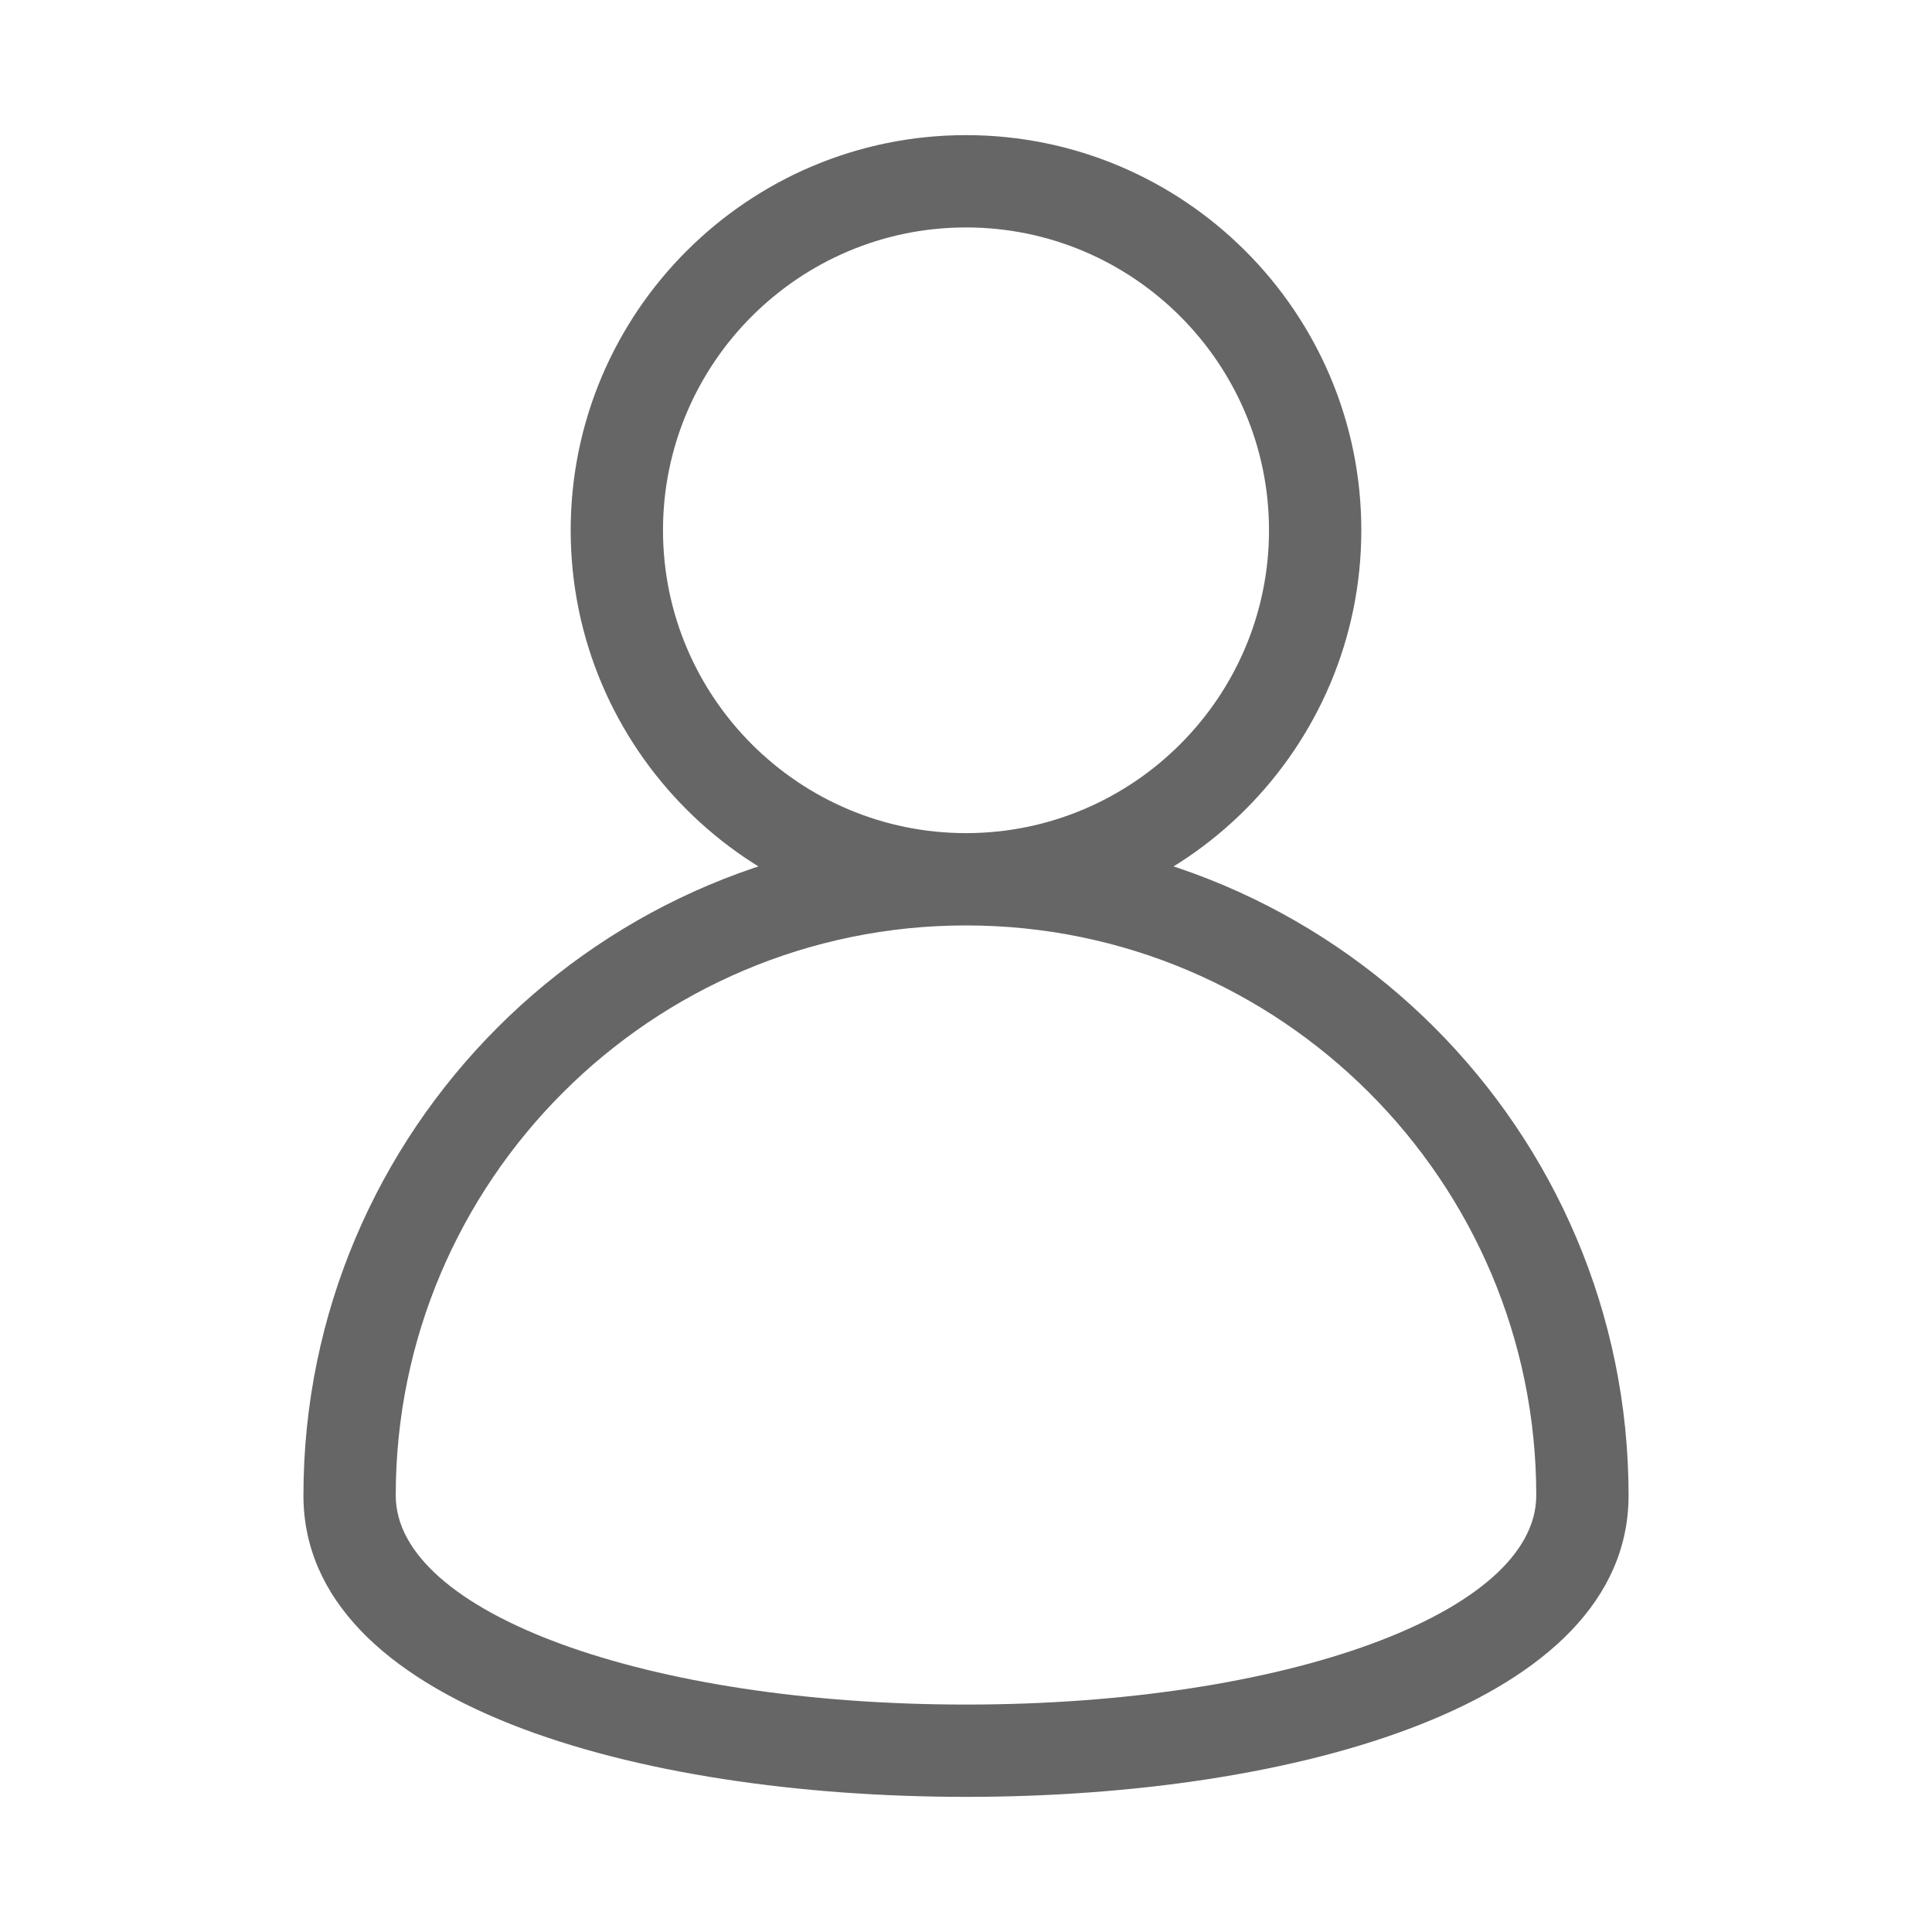 <svg xmlns="http://www.w3.org/2000/svg" xmlns:xlink="http://www.w3.org/1999/xlink" fill="none" version="1.1" width="18" height="18" viewBox="0 0 18 18"><defs><clipPath id="master_svg0_13_1171"><rect x="0" y="0" width="18" height="18" rx="0"/></clipPath></defs><g clip-path="url(#master_svg0_13_1171)"><g><path d="M9,8.622C6.969,8.622,5.317,6.97,5.317,4.94C5.317,2.91,6.969,1.259,9,1.259C11.031,1.259,12.683,2.91,12.683,4.94C12.683,6.97,11.031,8.622,9,8.622ZM9,2.119C7.444,2.119,6.177,3.385,6.177,4.94C6.177,6.496,7.444,7.762,9,7.762C10.556,7.762,11.823,6.496,11.823,4.94C11.823,3.385,10.556,2.119,9,2.119ZM9,16.741C5.927,16.741,2.827,15.873,2.827,13.933C2.827,10.53,5.596,7.762,9,7.762C12.404,7.762,15.173,10.53,15.173,13.933C15.173,15.873,12.073,16.741,9,16.741ZM9,8.622C6.07,8.622,3.687,11.004,3.687,13.933C3.687,15.025,6.021,15.881,9,15.881C11.979,15.881,14.313,15.026,14.313,13.933C14.313,11.004,11.93,8.622,9,8.622Z" fill="#000000" fill-opacity="0.6"/></g></g></svg>